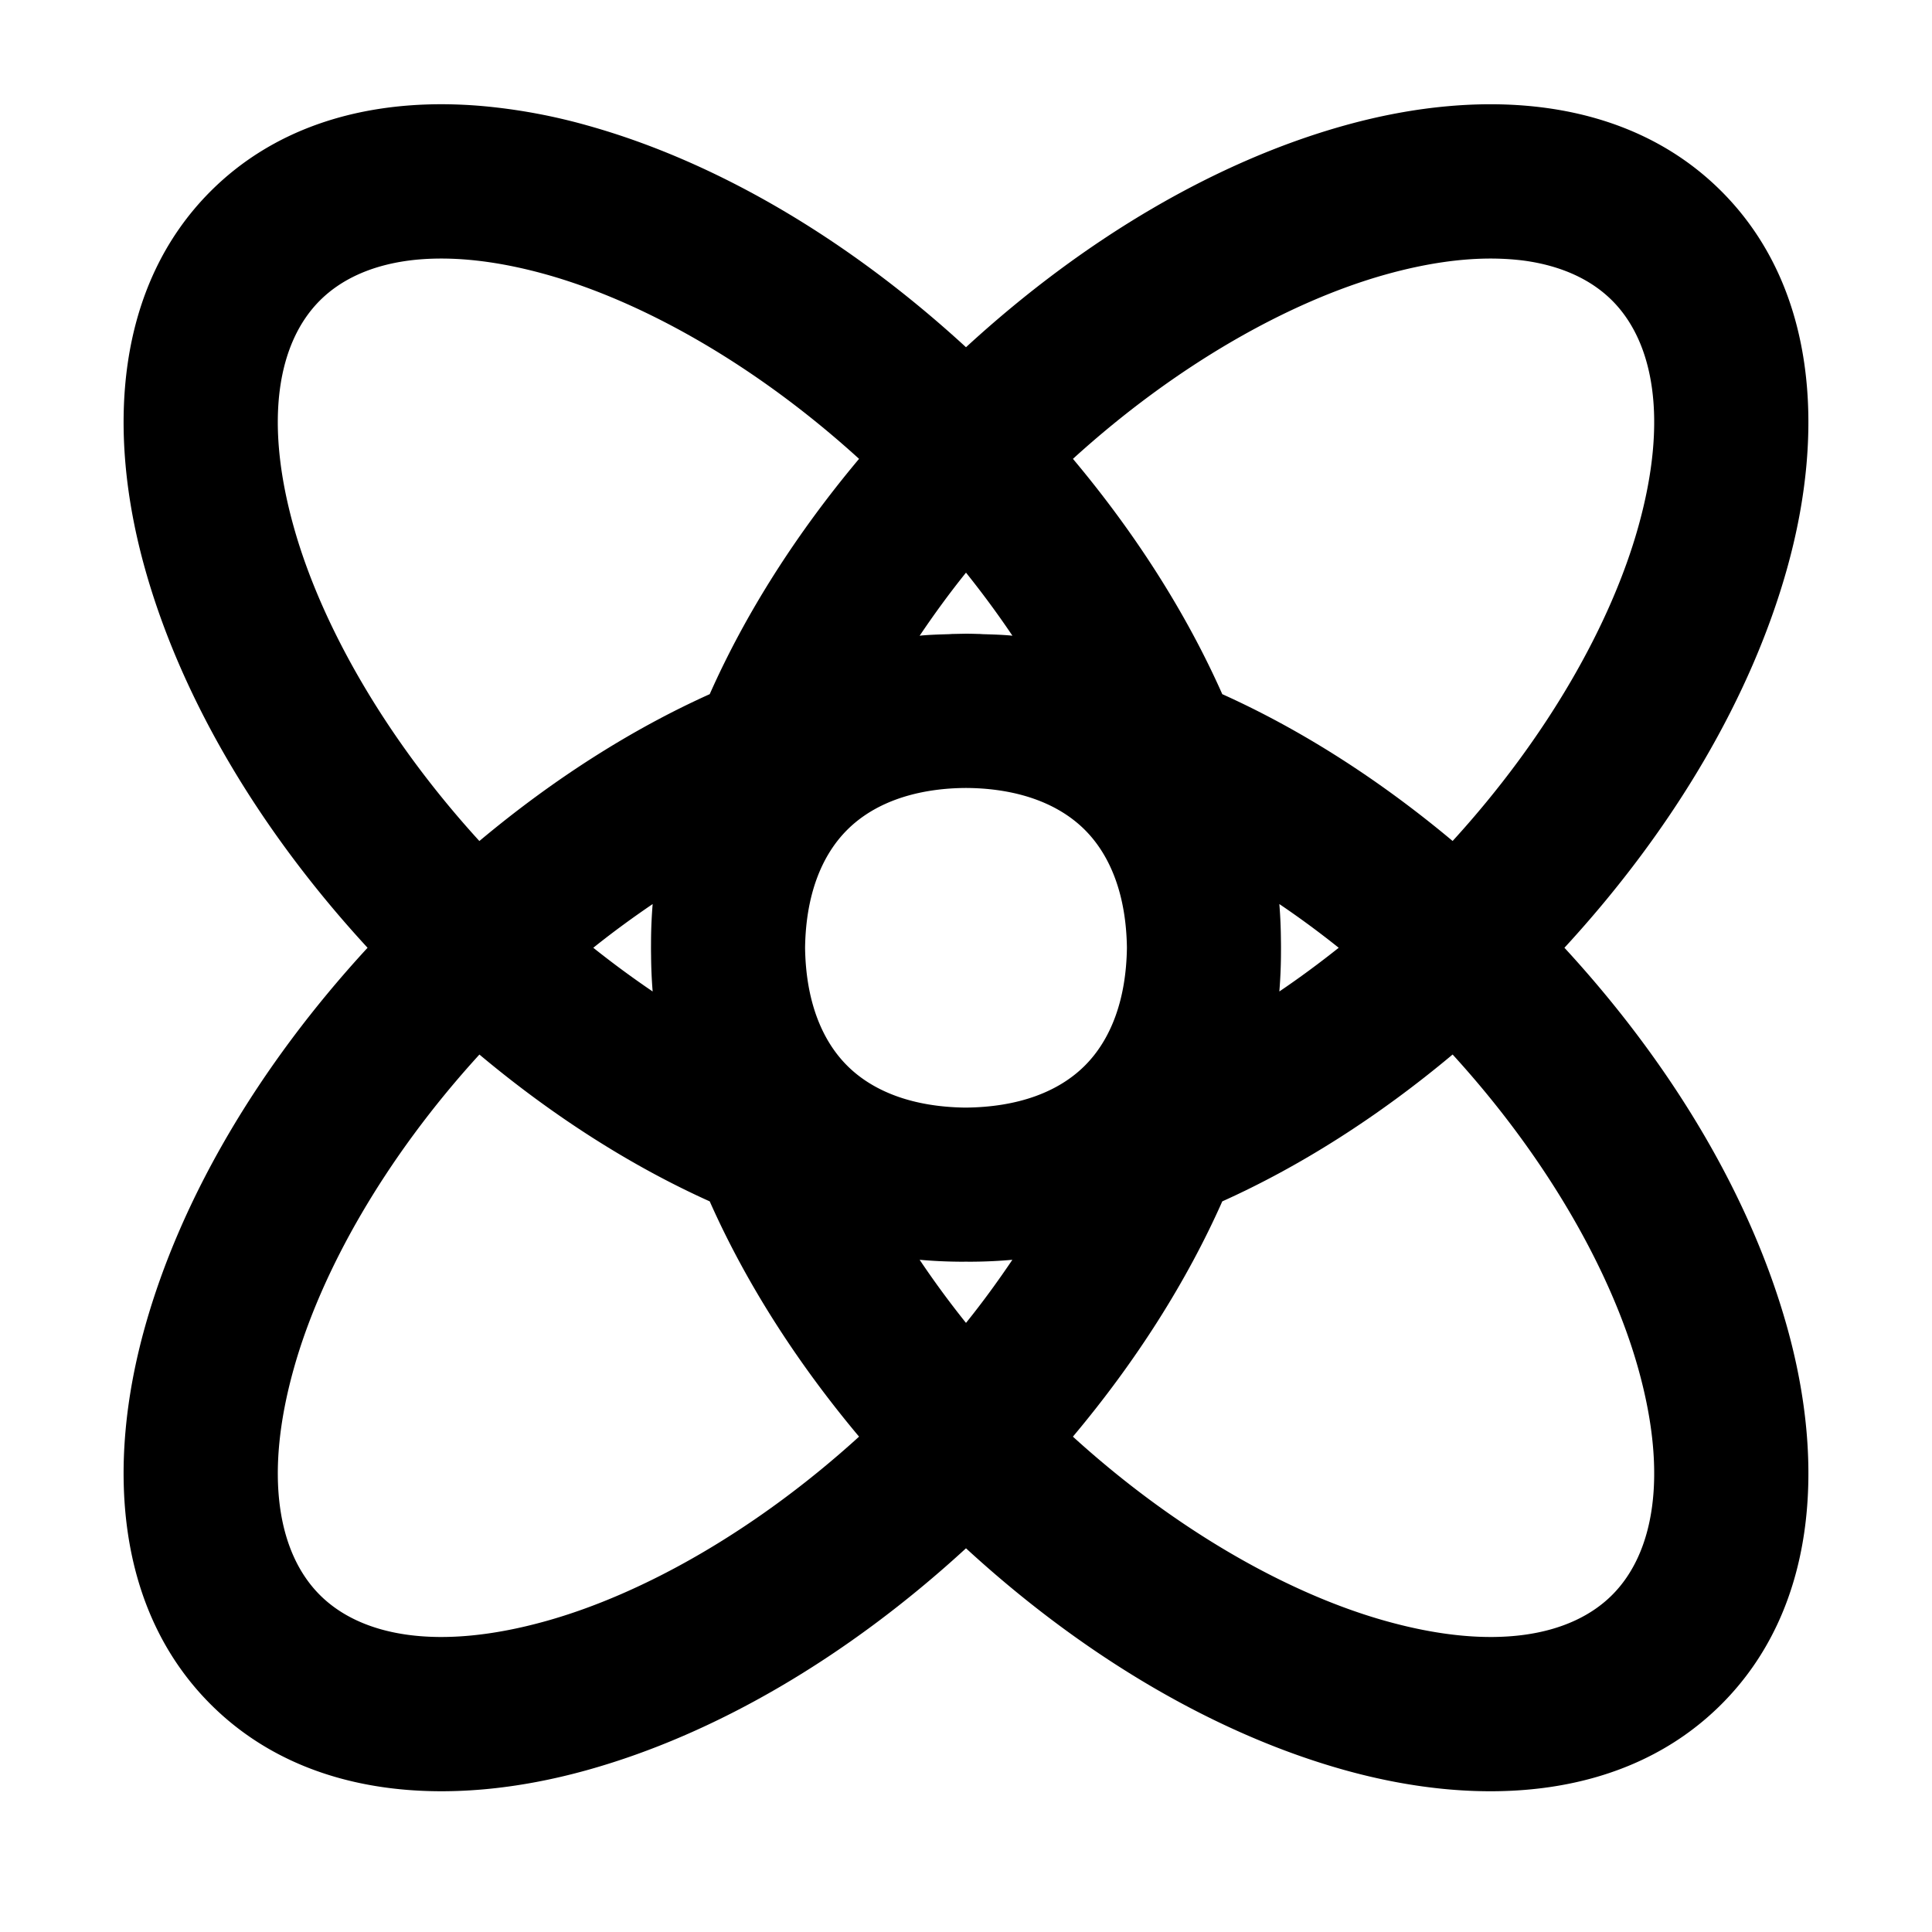 <svg xmlns="http://www.w3.org/2000/svg" width="48" height="48" viewBox="0 0 48 48"><path d="M11.049 2.59c-2.218-.016-4.281.627-5.817 2.162-2.339 2.34-2.603 5.904-1.63 9.377.883 3.155 2.787 6.44 5.53 9.418-2.743 2.978-4.647 6.263-5.53 9.418-.973 3.473-.709 7.038 1.63 9.377s5.903 2.603 9.375 1.63c3.146-.88 6.421-2.775 9.393-5.505 2.971 2.73 6.247 4.625 9.393 5.506 3.472.972 7.035.708 9.375-1.631s2.603-5.904 1.63-9.377c-.883-3.155-2.787-6.44-5.53-9.418 2.743-2.979 4.647-6.263 5.53-9.418.973-3.473.709-7.038-1.63-9.377-1.755-1.754-4.199-2.342-6.776-2.115-.859.075-1.731.241-2.6.484-3.145.88-6.42 2.775-9.392 5.506-2.971-2.73-6.247-4.625-9.393-5.506a14.3 14.3 0 0 0-2.6-.484 12 12 0 0 0-.958-.047zm-.156 3.834c.783-.008 1.678.116 2.68.396 2.398.672 5.2 2.242 7.77 4.58-1.581 1.885-2.832 3.868-3.71 5.846-1.937.872-3.877 2.103-5.723 3.649-2.354-2.579-3.937-5.393-4.611-7.801-.748-2.67-.387-4.592.648-5.627.518-.518 1.256-.866 2.2-.992q.353-.047.746-.051zm26.214 0q.392.005.747.05c.943.127 1.681.475 2.199.993 1.035 1.035 1.396 2.958.648 5.627-.674 2.408-2.257 5.222-4.611 7.8-1.846-1.545-3.786-2.776-5.723-3.648-.878-1.978-2.129-3.961-3.71-5.846 2.57-2.338 5.372-3.908 7.77-4.58 1.002-.28 1.897-.404 2.68-.396zM24 14.227q.624.78 1.154 1.568-.024-.004-.049-.006c-.228-.02-.453-.026-.68-.033l-.099-.006h-.03q-.148-.005-.296-.006l-.297.006h-.03l-.099.006c-.226.007-.451.013-.68.033l-.046.006c.354-.525.735-1.05 1.152-1.568zm-.02 5.35h.04q.385.003.734.05c.943.126 1.682.475 2.2.992.643.644 1.026 1.632 1.044 2.928-.018 1.296-.401 2.284-1.045 2.928-.65.65-1.652 1.033-2.969 1.043-1.301-.016-2.292-.398-2.937-1.043-.644-.644-1.027-1.632-1.045-2.928.018-1.296.401-2.284 1.045-2.928.517-.517 1.256-.866 2.2-.992q.348-.047.733-.05zm-7.765 2.884q-.036.445-.04.883l-.001.203q0 .102.002.203.003.438.039.883a24 24 0 0 1-1.475-1.086c.488-.391.981-.75 1.475-1.086zm15.57 0q.742.501 1.475 1.086-.733.584-1.475 1.086.036-.445.04-.883l.001-.203q0-.102-.002-.203a12 12 0 0 0-.039-.883zM11.91 26.199c1.846 1.546 3.786 2.777 5.723 3.649.878 1.978 2.129 3.961 3.71 5.845-2.57 2.338-5.372 3.909-7.77 4.58-2.67.748-4.59.389-5.626-.646C6.912 38.592 6.551 36.669 7.3 34c.674-2.409 2.257-5.222 4.611-7.8zm24.18 0c2.354 2.579 3.937 5.392 4.611 7.801.748 2.67.387 4.592-.648 5.627s-2.956 1.394-5.625.646c-2.399-.671-5.202-2.242-7.772-4.58 1.582-1.884 2.833-3.867 3.711-5.845 1.937-.872 3.877-2.103 5.723-3.649zm-13.242 5.1q.471.042.935.047.108.002.217 0 .108.002.217 0 .464-.005.935-.047c-.354.525-.735 1.05-1.152 1.568a23 23 0 0 1-1.152-1.568z"/></svg>